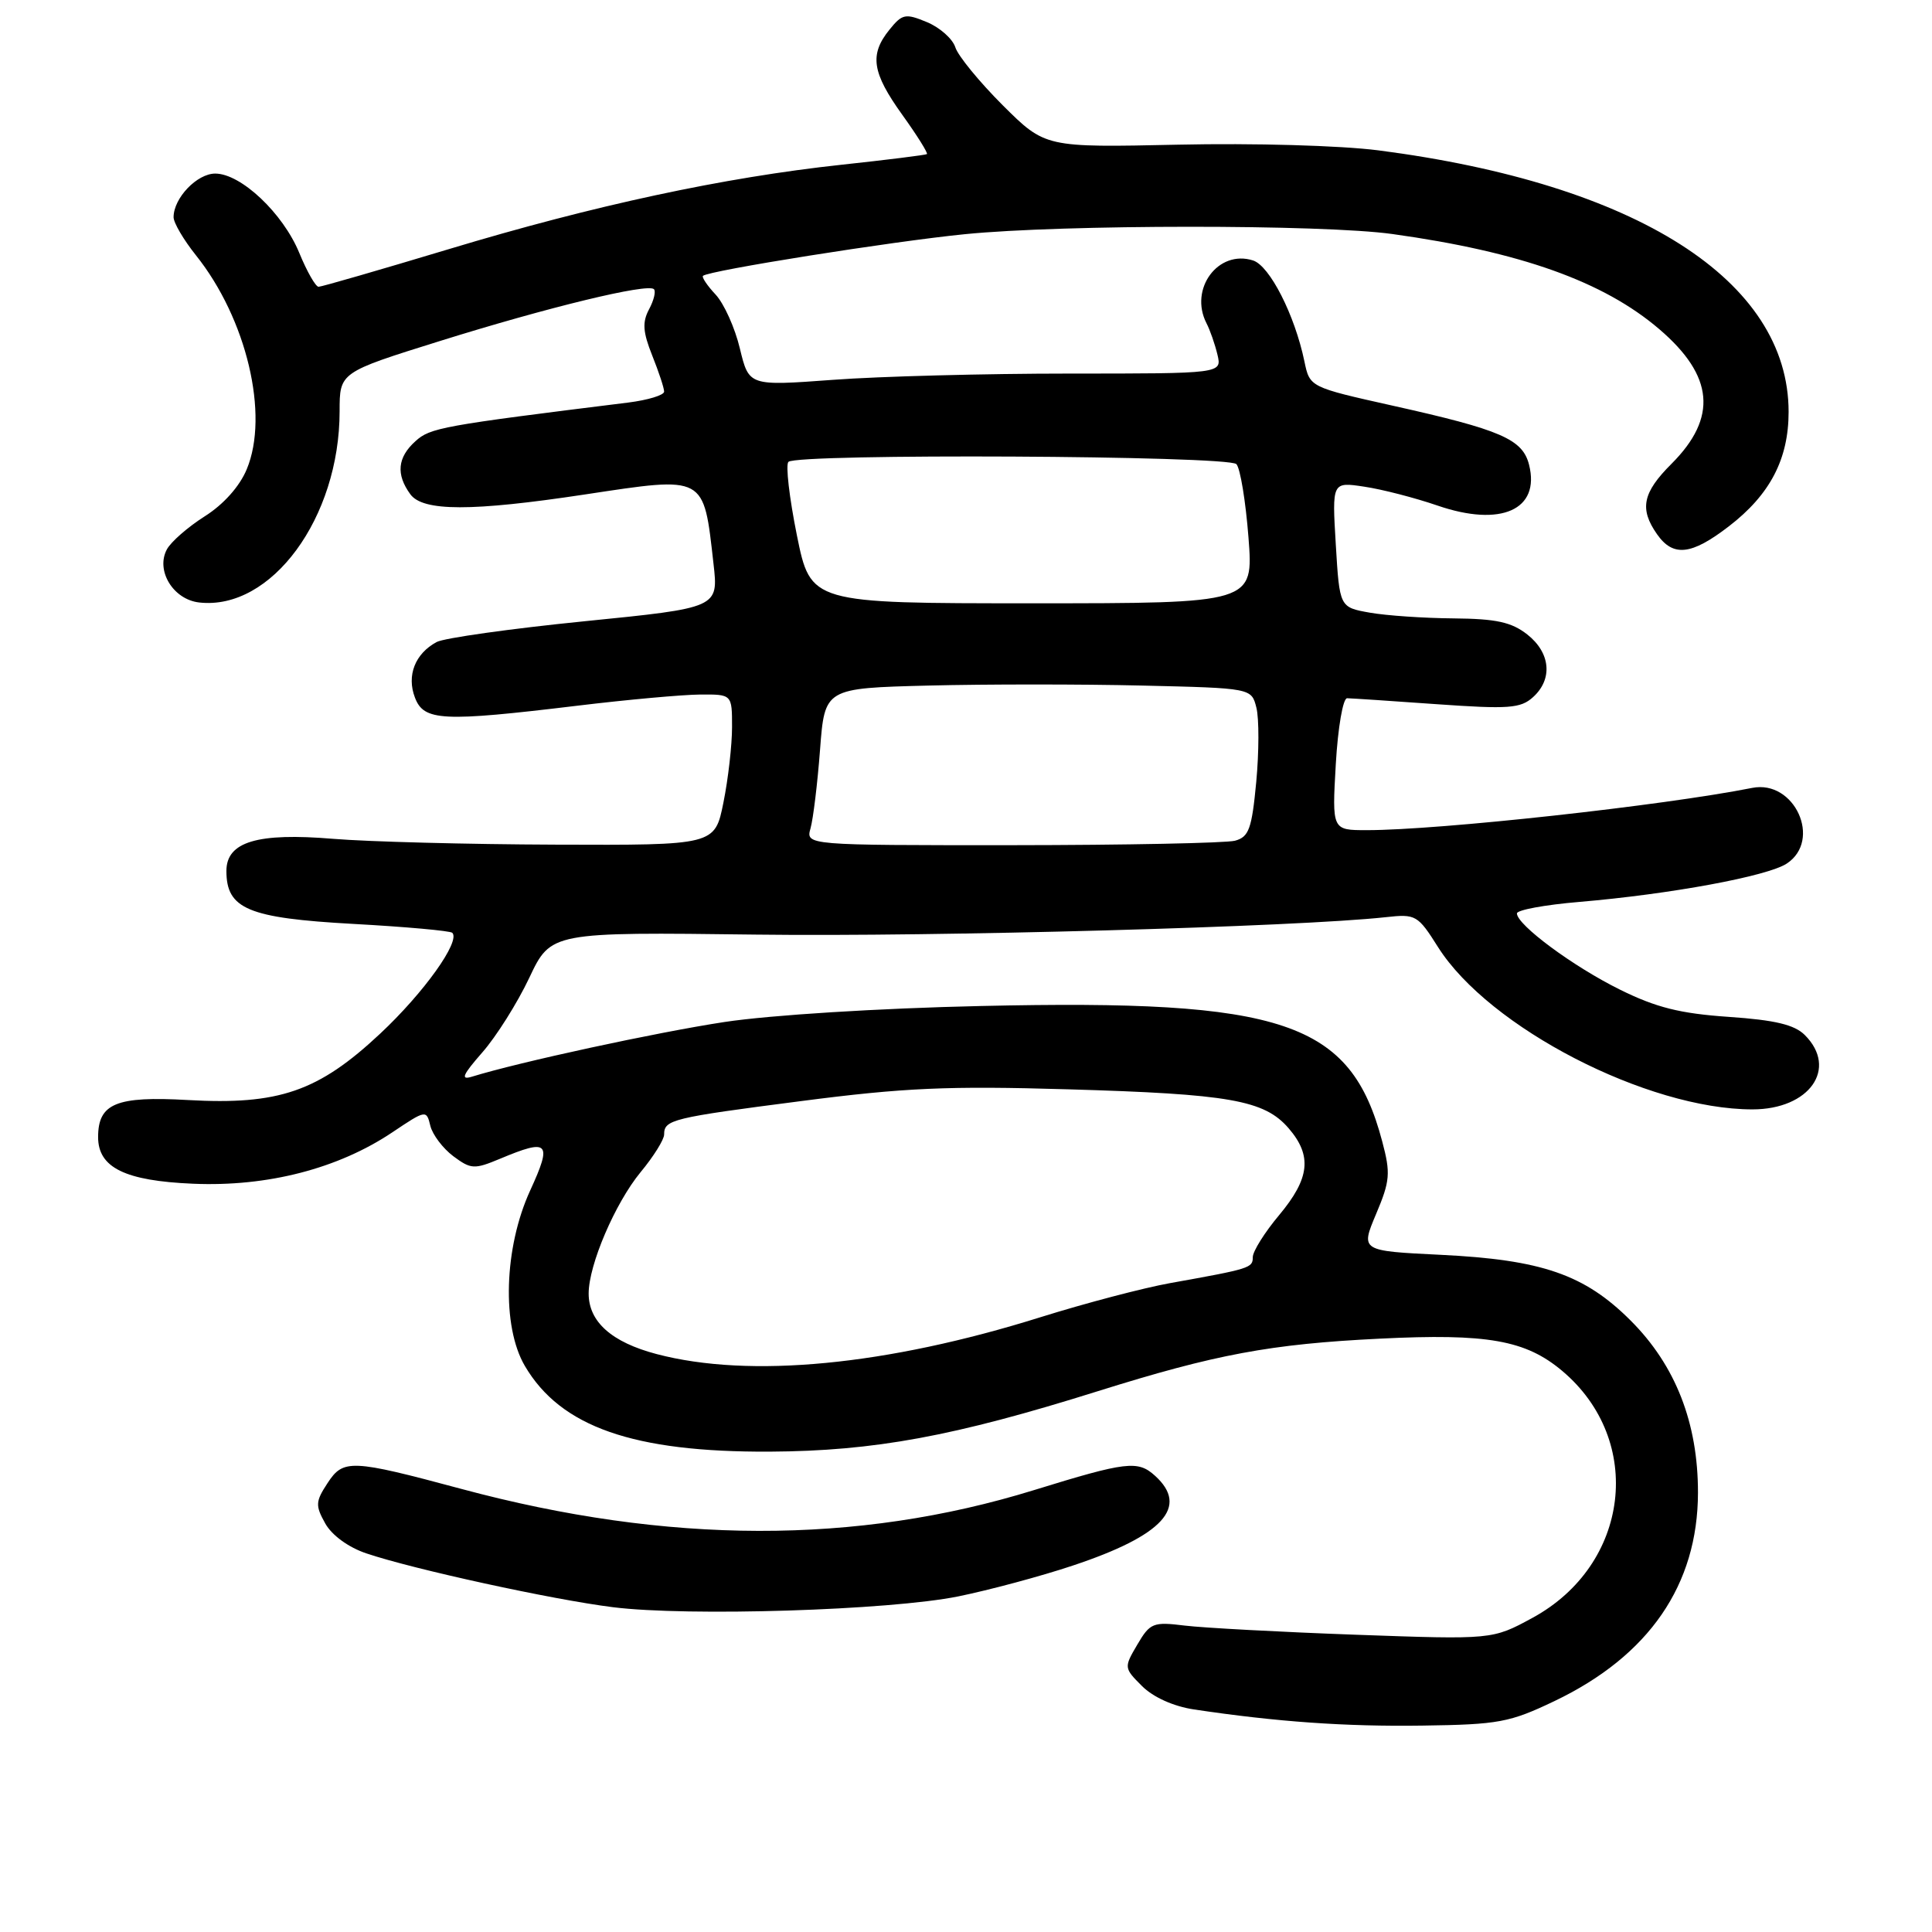 <?xml version="1.0" encoding="UTF-8" standalone="no"?>
<!DOCTYPE svg PUBLIC "-//W3C//DTD SVG 1.1//EN" "http://www.w3.org/Graphics/SVG/1.1/DTD/svg11.dtd" >
<svg xmlns="http://www.w3.org/2000/svg" xmlns:xlink="http://www.w3.org/1999/xlink" version="1.1" viewBox="0 0 256 256">
 <g >
 <path fill="currentColor"
d=" M 206.00 225.39 C 218.51 219.40 224.97 210.01 224.99 197.79 C 225.00 188.56 222.02 180.92 216.07 174.98 C 209.97 168.88 204.30 166.92 190.89 166.27 C 180.28 165.75 180.28 165.75 182.34 160.86 C 184.19 156.48 184.28 155.48 183.15 151.24 C 178.95 135.35 170.16 132.39 130.00 133.30 C 116.40 133.60 102.08 134.50 96.00 135.42 C 86.94 136.80 68.75 140.74 62.52 142.67 C 60.99 143.14 61.30 142.43 63.90 139.46 C 65.75 137.36 68.55 132.91 70.13 129.57 C 73.00 123.50 73.00 123.50 100.25 123.84 C 124.18 124.14 171.86 122.82 183.63 121.53 C 187.60 121.09 187.86 121.24 190.55 125.50 C 197.29 136.16 218.29 147.00 232.21 147.00 C 239.77 147.00 243.58 141.58 239.15 137.15 C 237.78 135.78 235.21 135.16 229.05 134.74 C 222.62 134.30 219.44 133.50 214.65 131.13 C 208.44 128.06 201.00 122.55 201.00 121.03 C 201.00 120.58 204.71 119.89 209.25 119.51 C 221.37 118.48 234.18 116.11 236.75 114.43 C 241.46 111.34 237.79 103.29 232.18 104.40 C 220.33 106.75 190.72 110.00 181.09 110.00 C 176.50 110.00 176.50 110.00 177.00 101.25 C 177.28 96.40 177.95 92.51 178.50 92.52 C 179.05 92.53 184.39 92.88 190.38 93.31 C 199.89 93.98 201.49 93.87 203.13 92.38 C 205.78 89.99 205.46 86.50 202.37 84.07 C 200.28 82.43 198.24 81.99 192.62 81.94 C 188.70 81.91 183.70 81.57 181.50 81.18 C 177.50 80.47 177.50 80.47 177.00 72.16 C 176.50 63.84 176.50 63.84 180.79 64.49 C 183.15 64.84 187.51 65.97 190.48 66.99 C 198.88 69.88 204.11 67.55 202.61 61.59 C 201.76 58.19 198.89 56.95 184.52 53.75 C 173.55 51.30 173.55 51.30 172.84 47.88 C 171.56 41.73 168.24 35.21 166.03 34.51 C 161.42 33.04 157.54 38.27 159.86 42.82 C 160.34 43.74 160.99 45.62 161.32 47.00 C 161.91 49.50 161.91 49.50 141.71 49.50 C 130.59 49.50 116.49 49.87 110.37 50.33 C 99.24 51.15 99.24 51.15 98.04 46.19 C 97.39 43.45 95.94 40.24 94.83 39.04 C 93.71 37.85 92.96 36.72 93.15 36.55 C 93.92 35.85 118.11 32.00 127.86 31.03 C 140.87 29.73 175.23 29.72 184.50 31.01 C 201.47 33.37 212.49 37.30 219.88 43.63 C 227.10 49.81 227.60 55.33 221.49 61.45 C 217.65 65.28 217.21 67.42 219.56 70.78 C 221.69 73.83 224.11 73.57 229.07 69.75 C 234.54 65.55 237.00 60.83 237.00 54.58 C 237.00 37.17 216.88 24.35 182.62 19.92 C 177.62 19.28 166.07 18.95 156.12 19.17 C 138.50 19.55 138.50 19.55 132.87 13.95 C 129.78 10.86 126.95 7.41 126.59 6.28 C 126.23 5.14 124.53 3.64 122.82 2.93 C 119.98 1.75 119.55 1.83 117.86 3.93 C 115.18 7.24 115.54 9.62 119.57 15.23 C 121.53 17.96 122.99 20.30 122.82 20.42 C 122.64 20.54 117.55 21.18 111.50 21.83 C 95.91 23.51 78.70 27.21 59.51 33.00 C 50.38 35.75 42.60 38.00 42.21 38.00 C 41.82 37.99 40.67 35.98 39.66 33.52 C 37.50 28.26 31.93 23.00 28.52 23.00 C 26.10 23.00 23.00 26.25 23.00 28.78 C 23.00 29.52 24.33 31.78 25.95 33.81 C 32.68 42.22 35.71 54.97 32.69 62.19 C 31.75 64.46 29.60 66.86 27.12 68.42 C 24.90 69.83 22.65 71.79 22.11 72.80 C 20.61 75.60 22.94 79.43 26.38 79.83 C 35.95 80.93 45.00 68.61 45.00 54.49 C 45.00 49.34 45.00 49.34 58.25 45.20 C 72.61 40.71 85.84 37.50 86.65 38.32 C 86.93 38.60 86.64 39.80 86.00 40.99 C 85.09 42.70 85.18 43.99 86.42 47.10 C 87.29 49.27 88.00 51.42 88.00 51.89 C 88.00 52.36 85.86 53.01 83.25 53.34 C 58.50 56.41 57.01 56.68 55.05 58.46 C 52.66 60.61 52.45 62.86 54.37 65.49 C 56.04 67.78 62.49 67.79 77.50 65.52 C 93.57 63.09 93.21 62.90 94.54 74.68 C 95.21 80.54 95.21 80.54 77.44 82.32 C 67.67 83.30 58.86 84.54 57.86 85.07 C 55.00 86.61 53.86 89.51 54.98 92.43 C 56.16 95.55 58.60 95.67 76.50 93.51 C 83.10 92.71 90.41 92.05 92.75 92.03 C 97.00 92.00 97.00 92.00 97.00 96.33 C 97.00 98.72 96.49 103.22 95.86 106.33 C 94.72 112.00 94.72 112.00 73.61 111.92 C 62.00 111.88 48.75 111.53 44.16 111.15 C 34.09 110.31 30.00 111.54 30.00 115.41 C 30.00 120.44 32.88 121.65 46.76 122.42 C 53.74 122.80 59.67 123.34 59.93 123.60 C 61.05 124.72 56.16 131.55 50.38 136.96 C 42.18 144.64 36.94 146.44 24.89 145.76 C 15.40 145.22 13.00 146.21 13.00 150.67 C 13.00 154.72 16.57 156.47 25.59 156.85 C 35.45 157.27 44.81 154.85 52.00 150.03 C 56.43 147.06 56.51 147.04 57.02 149.17 C 57.31 150.35 58.68 152.16 60.06 153.20 C 62.40 154.94 62.84 154.97 66.26 153.54 C 72.73 150.83 73.20 151.32 70.25 157.75 C 66.78 165.31 66.46 175.74 69.55 181.00 C 74.30 189.08 83.92 192.44 102.00 192.35 C 115.86 192.27 126.40 190.33 145.50 184.33 C 161.07 179.45 168.34 178.09 182.81 177.38 C 197.08 176.67 202.15 177.57 207.00 181.65 C 217.96 190.88 215.97 207.36 203.05 214.38 C 197.75 217.26 197.75 217.26 179.63 216.61 C 169.66 216.25 159.47 215.70 157.00 215.40 C 152.79 214.88 152.39 215.04 150.70 217.92 C 148.92 220.95 148.92 221.01 151.32 223.41 C 152.80 224.89 155.49 226.10 158.20 226.51 C 169.15 228.15 178.29 228.80 188.50 228.65 C 198.58 228.51 200.04 228.24 206.00 225.39 Z  M 126.98 211.53 C 131.09 210.69 137.93 208.86 142.17 207.44 C 154.13 203.46 157.60 199.66 153.04 195.54 C 150.77 193.48 149.27 193.66 137.00 197.45 C 113.53 204.70 88.51 204.65 61.14 197.29 C 46.51 193.36 45.49 193.32 43.40 196.52 C 41.80 198.96 41.77 199.49 43.10 201.87 C 43.97 203.43 46.18 205.04 48.54 205.83 C 54.78 207.94 73.20 211.96 81.20 212.96 C 91.14 214.21 117.83 213.38 126.98 211.53 Z  M 87.00 179.42 C 81.04 177.85 78.00 175.14 78.00 171.40 C 78.00 167.60 81.50 159.43 84.88 155.32 C 86.60 153.25 88.00 151.00 88.00 150.33 C 88.00 148.36 89.03 148.11 106.15 145.90 C 119.77 144.13 125.67 143.87 141.50 144.34 C 162.92 144.96 167.53 145.77 170.75 149.50 C 173.89 153.14 173.56 156.14 169.50 161.00 C 167.57 163.30 166.00 165.81 166.00 166.58 C 166.00 168.01 165.70 168.11 155.04 170.02 C 151.48 170.66 143.77 172.69 137.89 174.53 C 117.48 180.93 99.35 182.67 87.00 179.42 Z  M 107.40 109.75 C 107.75 108.51 108.32 103.83 108.66 99.34 C 109.28 91.19 109.28 91.19 123.05 90.84 C 130.62 90.65 143.34 90.65 151.32 90.84 C 165.83 91.18 165.83 91.18 166.48 93.78 C 166.84 95.21 166.83 99.63 166.46 103.60 C 165.87 109.84 165.49 110.90 163.64 111.40 C 162.46 111.71 149.19 111.98 134.13 111.99 C 106.77 112.00 106.77 112.00 107.40 109.75 Z  M 105.59 70.92 C 104.59 65.96 104.08 61.58 104.47 61.20 C 105.60 60.07 162.77 60.36 163.83 61.50 C 164.34 62.05 165.06 66.42 165.43 71.22 C 166.10 79.94 166.10 79.94 136.76 79.94 C 107.42 79.94 107.42 79.94 105.59 70.92 Z "/>
</g>
</svg>